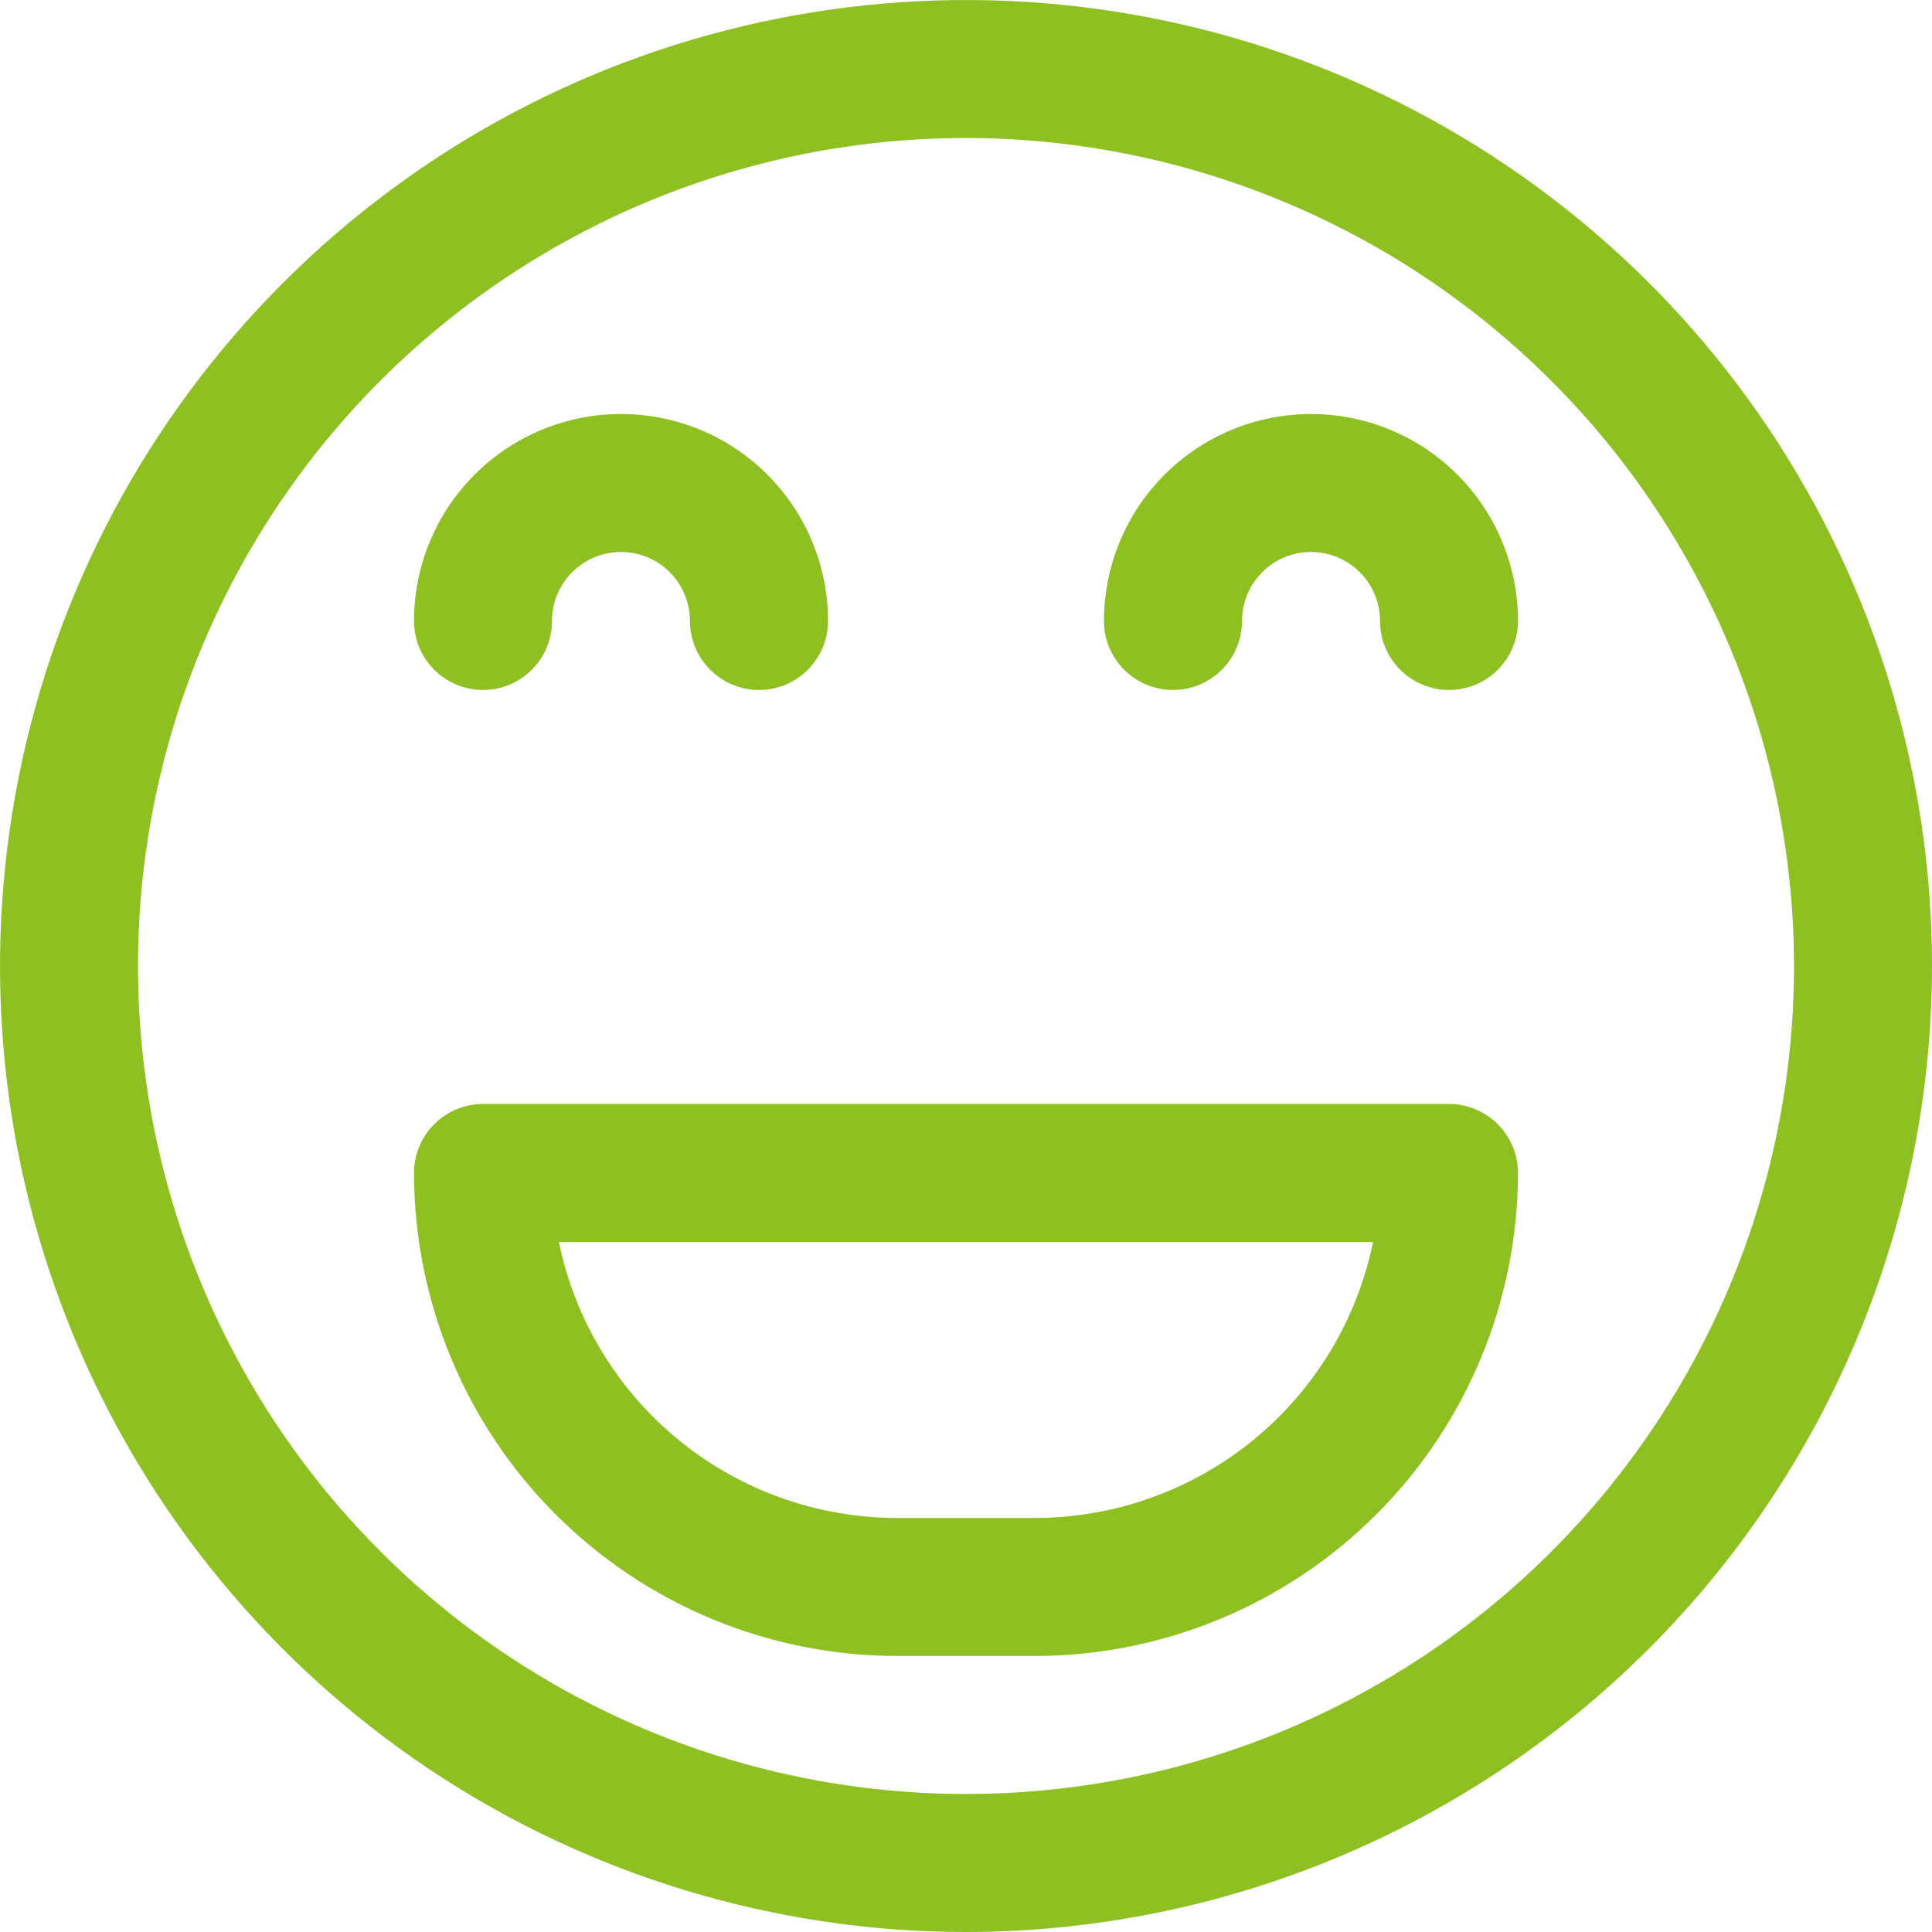 <svg width="24" height="24" viewBox="0 0 24 24" fill="none" xmlns="http://www.w3.org/2000/svg">
<path d="M12 24C9.627 24 7.307 23.296 5.333 21.978C3.36 20.659 1.822 18.785 0.913 16.592C0.005 14.399 -0.232 11.987 0.231 9.659C0.694 7.331 1.836 5.193 3.515 3.515C5.193 1.836 7.331 0.694 9.659 0.231C11.987 -0.232 14.399 0.005 16.592 0.913C18.785 1.822 20.659 3.36 21.978 5.333C23.296 7.307 24 9.627 24 12C23.997 15.182 22.731 18.232 20.482 20.482C18.232 22.731 15.182 23.997 12 24ZM12 1.714C9.966 1.714 7.977 2.318 6.286 3.448C4.594 4.578 3.276 6.184 2.497 8.064C1.719 9.943 1.515 12.011 1.912 14.007C2.309 16.002 3.288 17.835 4.727 19.273C6.165 20.712 7.998 21.691 9.993 22.088C11.989 22.485 14.057 22.281 15.936 21.503C17.816 20.724 19.422 19.406 20.552 17.714C21.683 16.023 22.286 14.034 22.286 12C22.283 9.273 21.198 6.658 19.27 4.73C17.341 2.802 14.727 1.717 12 1.714Z" fill="#8EC021"/>
<path d="M9.429 8.571C9.201 8.571 8.983 8.481 8.823 8.32C8.662 8.16 8.571 7.942 8.571 7.714C8.571 7.487 8.481 7.269 8.32 7.108C8.16 6.947 7.942 6.857 7.714 6.857C7.487 6.857 7.269 6.947 7.108 7.108C6.947 7.269 6.857 7.487 6.857 7.714C6.857 7.942 6.767 8.16 6.606 8.32C6.445 8.481 6.227 8.571 6 8.571C5.773 8.571 5.555 8.481 5.394 8.32C5.233 8.16 5.143 7.942 5.143 7.714C5.143 7.032 5.414 6.378 5.896 5.896C6.378 5.414 7.032 5.143 7.714 5.143C8.396 5.143 9.05 5.414 9.533 5.896C10.015 6.378 10.286 7.032 10.286 7.714C10.286 7.942 10.195 8.16 10.035 8.32C9.874 8.481 9.656 8.571 9.429 8.571Z" fill="#8EC021"/>
<path d="M18 8.571C17.773 8.571 17.555 8.481 17.394 8.32C17.233 8.16 17.143 7.942 17.143 7.714C17.143 7.487 17.053 7.269 16.892 7.108C16.731 6.947 16.513 6.857 16.286 6.857C16.058 6.857 15.84 6.947 15.68 7.108C15.519 7.269 15.429 7.487 15.429 7.714C15.429 7.942 15.338 8.16 15.178 8.32C15.017 8.481 14.799 8.571 14.571 8.571C14.344 8.571 14.126 8.481 13.965 8.32C13.805 8.16 13.714 7.942 13.714 7.714C13.714 7.032 13.985 6.378 14.467 5.896C14.95 5.414 15.604 5.143 16.286 5.143C16.968 5.143 17.622 5.414 18.104 5.896C18.586 6.378 18.857 7.032 18.857 7.714C18.857 7.942 18.767 8.16 18.606 8.32C18.445 8.481 18.227 8.571 18 8.571Z" fill="#8EC021"/>
<path d="M12.857 20.571H11.143C9.552 20.57 8.027 19.937 6.902 18.812C5.777 17.687 5.145 16.162 5.143 14.571C5.143 14.344 5.233 14.126 5.394 13.965C5.555 13.805 5.773 13.714 6 13.714H18C18.227 13.714 18.445 13.805 18.606 13.965C18.767 14.126 18.857 14.344 18.857 14.571C18.855 16.162 18.223 17.687 17.098 18.812C15.973 19.937 14.448 20.57 12.857 20.571ZM6.943 15.429C7.142 16.396 7.668 17.265 8.433 17.89C9.198 18.514 10.155 18.856 11.143 18.857H12.857C13.845 18.856 14.802 18.514 15.567 17.89C16.332 17.265 16.858 16.396 17.057 15.429H6.943Z" fill="#8EC021"/>
</svg>
